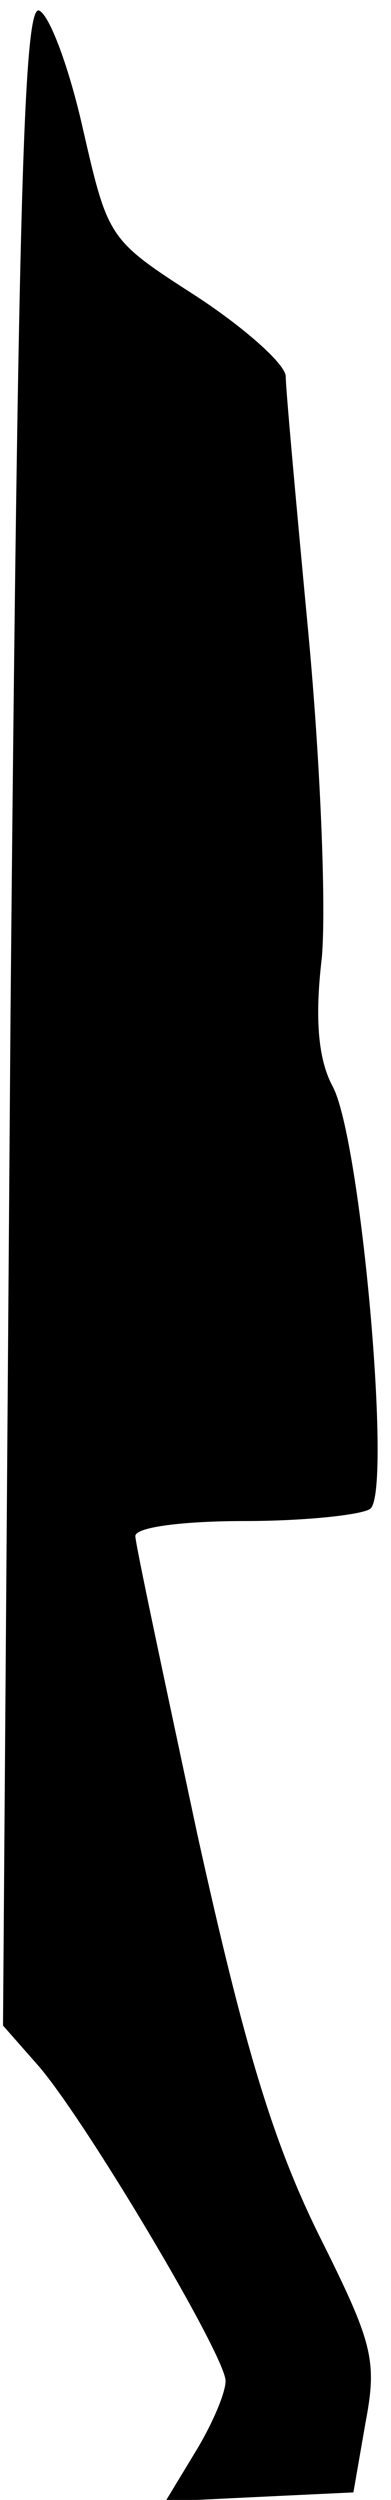 <?xml version="1.0" standalone="no"?>
<!DOCTYPE svg PUBLIC "-//W3C//DTD SVG 20010904//EN"
 "http://www.w3.org/TR/2001/REC-SVG-20010904/DTD/svg10.dtd">
<svg version="1.0" xmlns="http://www.w3.org/2000/svg"
 width="26pt" height="166pt" viewBox="0 0 26 166"
 preserveAspectRatio="xMidYMid meet">
<g transform="translate(0,166) scale(0.1,-0.1)"
fill="#000000" stroke="none">
<path fill="#000000" stroke="none" d="M7 987 l-5 -672 22 -25 c30 -33 126
-194 126 -211 0 -8 -9 -29 -20 -47 l-20 -33 62 3 63 3 8 46 c8 42 5 53 -31
125 -30 61 -49 122 -81 267 -22 103 -41 192 -41 197 0 6 32 10 73 10 39 0 77
4 83 8 15 9 -6 247 -25 281 -9 17 -12 43 -7 85 3 34 -1 131 -9 216 -8 85 -15
162 -15 170 0 8 -27 32 -59 53 -59 38 -59 38 -76 112 -9 40 -22 75 -29 78 -10
4 -14 -122 -19 -666z"/>
</g>
</svg>
